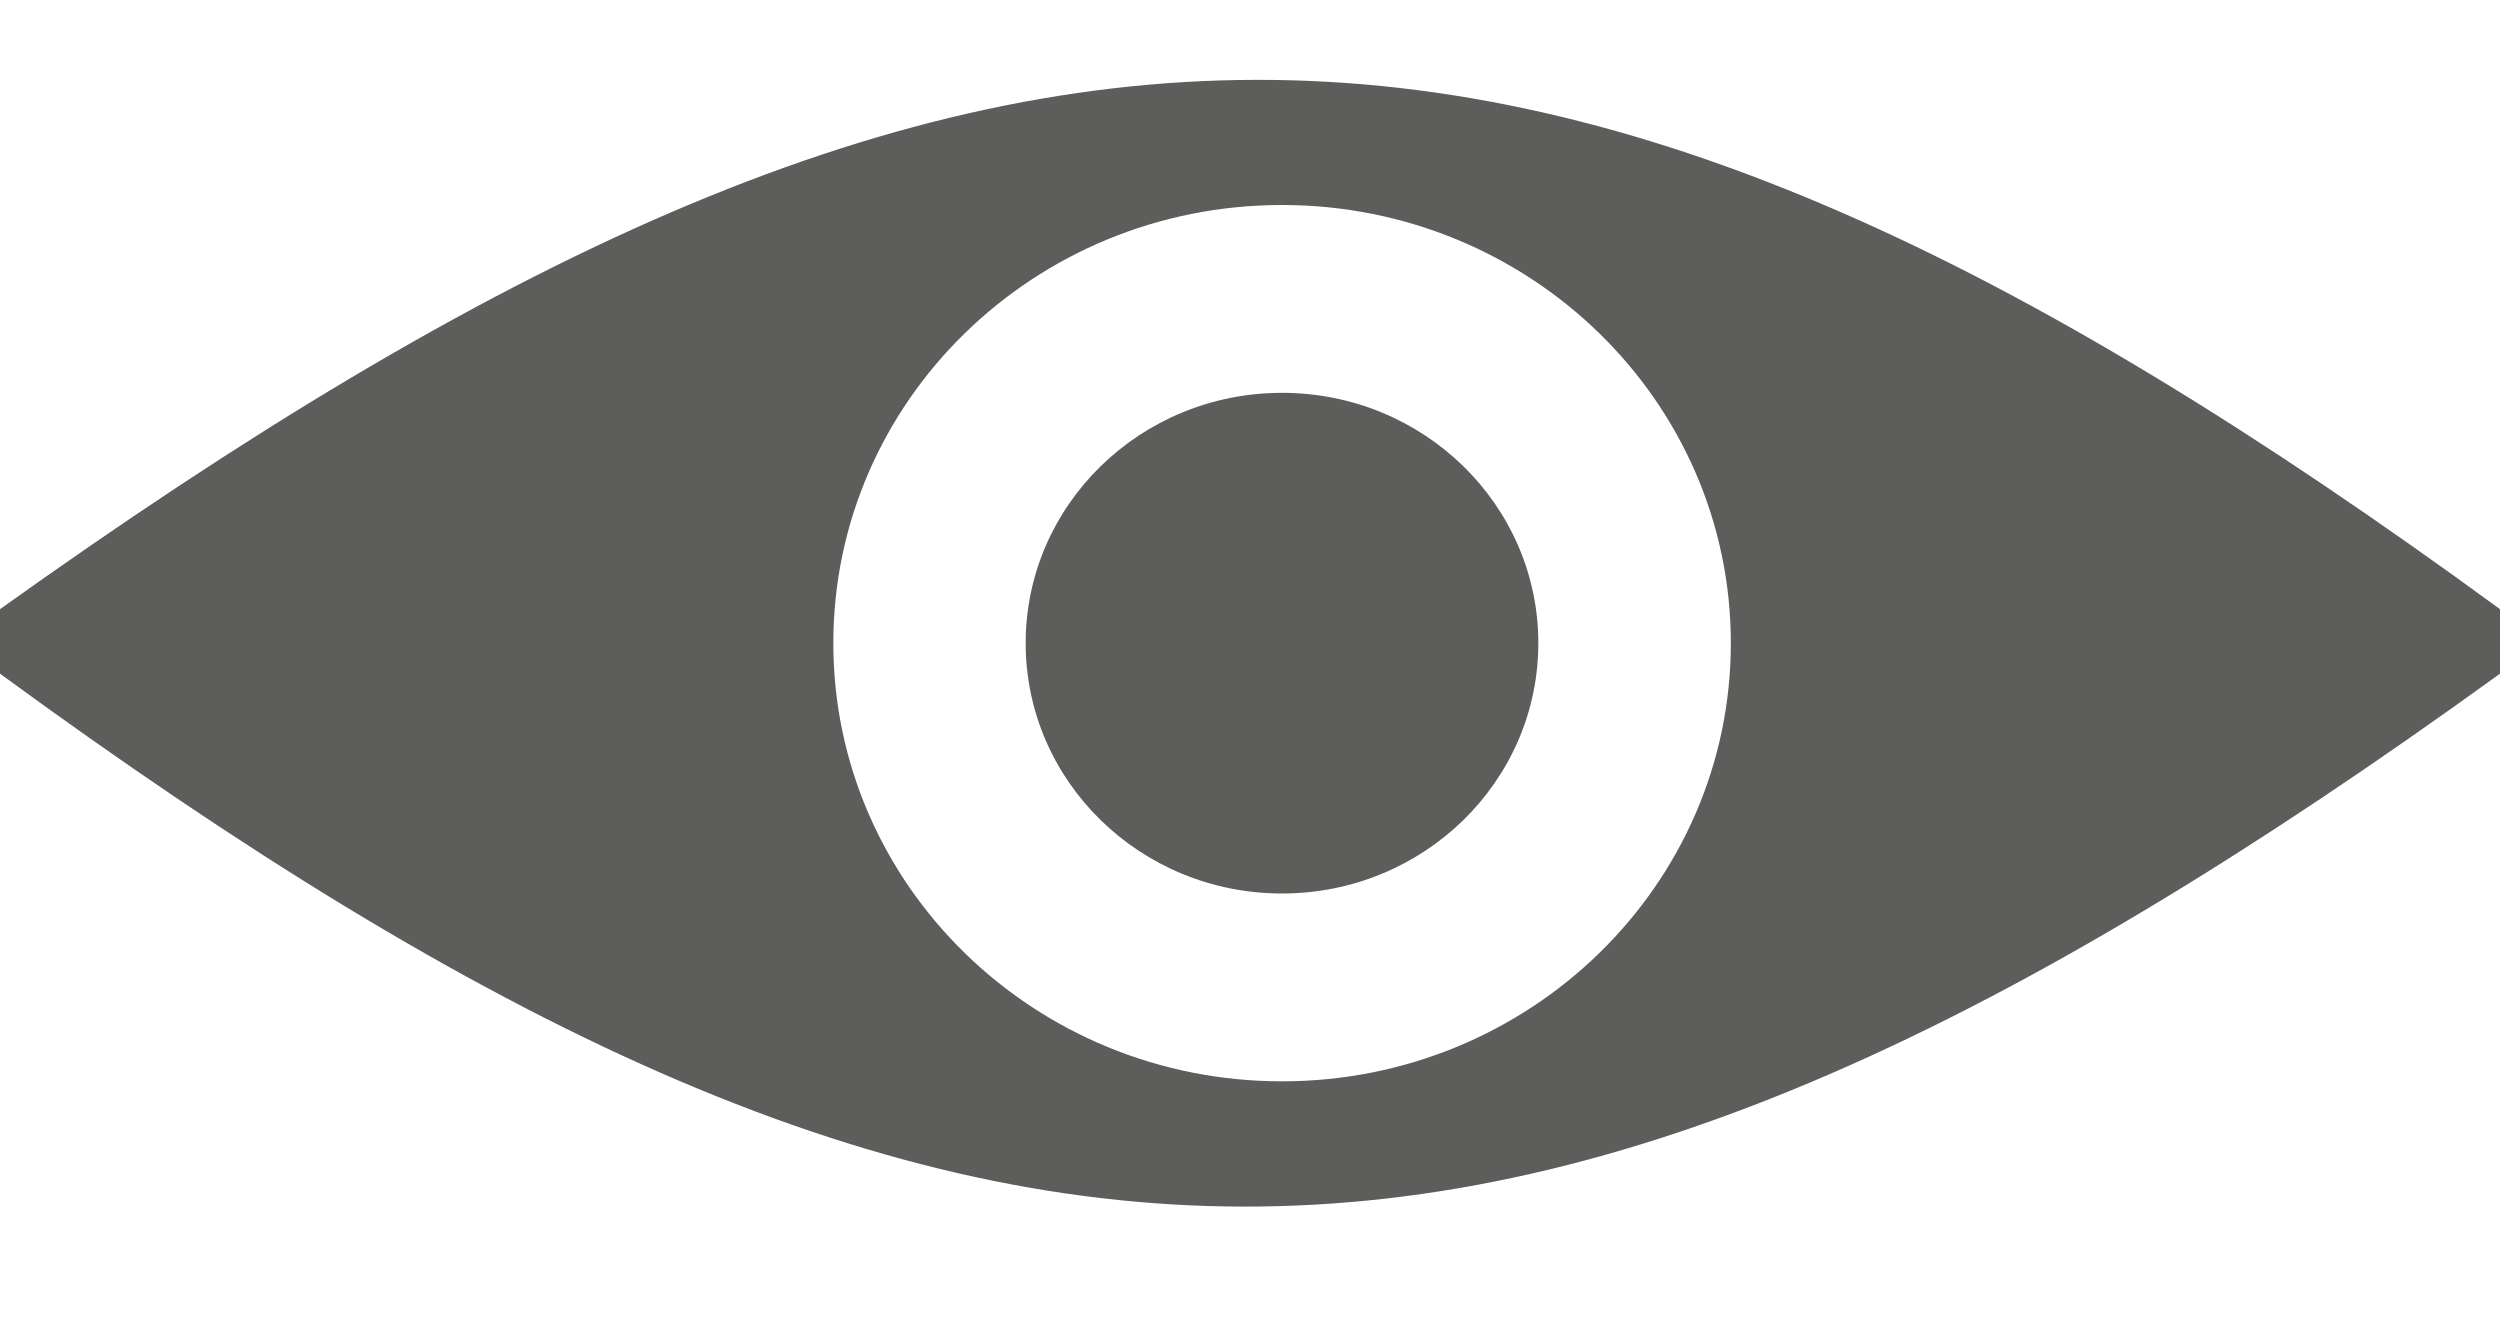 <svg viewBox="0 0 15 8" fill="none" xmlns="http://www.w3.org/2000/svg">
    <g opacity="0.7">
        <path fill-rule="evenodd" clip-rule="evenodd" d="M15 4.042C9.091 8.319 5.807 8.292 0 4.042V3.655C5.908 -0.566 9.192 -0.593 15 3.655V4.042ZM7.692 1.23C9.179 1.23 10.385 2.407 10.385 3.859C10.385 5.311 9.179 6.488 7.692 6.488C6.205 6.488 5 5.311 5 3.859C5 2.407 6.205 1.23 7.692 1.23Z" fill="#181817" />
        <ellipse rx="1.538" ry="1.502" transform="matrix(1 0 0 -1 7.692 3.859)" fill="#181817" />
    </g>
</svg>
